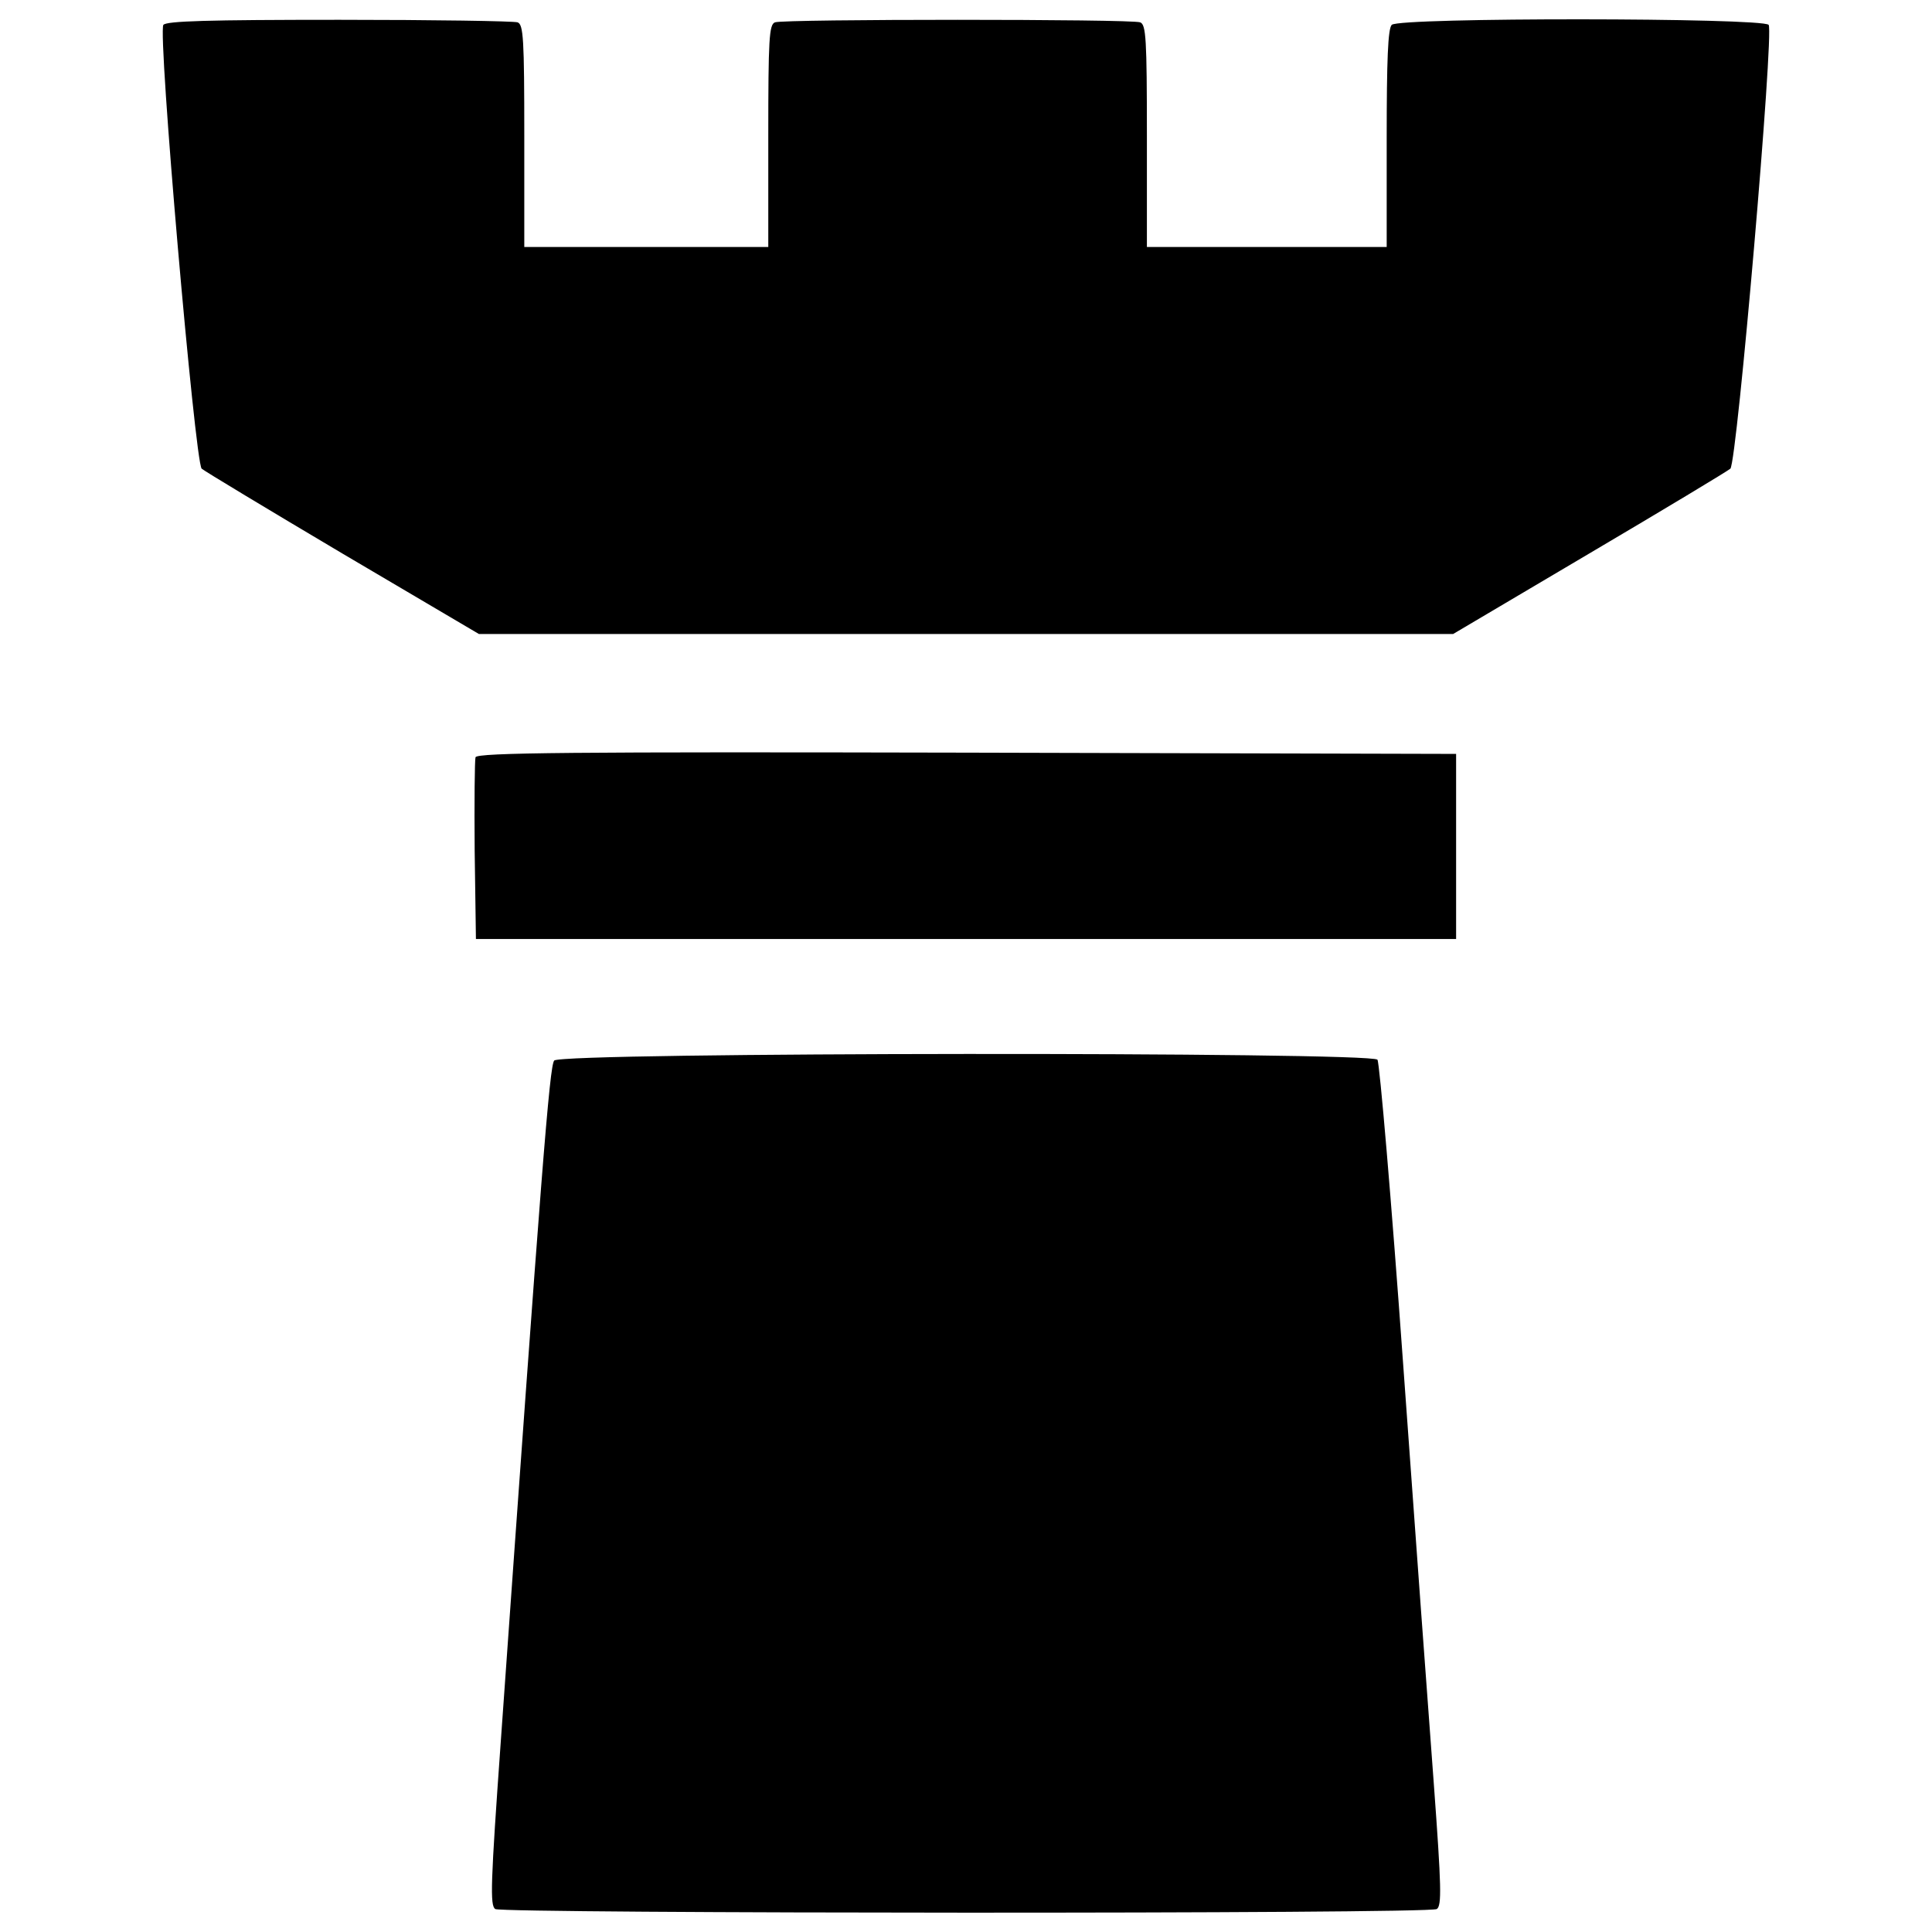 <?xml version="1.0" encoding="utf-8"?>
<!-- Svg Vector Icons : http://www.onlinewebfonts.com/icon -->
<!DOCTYPE svg PUBLIC "-//W3C//DTD SVG 1.1//EN" "http://www.w3.org/Graphics/SVG/1.1/DTD/svg11.dtd">
<svg version="1.1" xmlns="http://www.w3.org/2000/svg" xmlns:xlink="http://www.w3.org/1999/xlink" x="0px" y="0px" viewBox="0 0 1000 1000" enable-background="new 0 0 1000 1000" xml:space="preserve">
<g><g transform="translate(0,511) scale(0.1,-0.1)"><path d="M845.7,4981.4c-30.5-37,163.3-2260.2,198.1-2297.2c15.2-13.1,344-211.2,729.4-439.8l705.5-415.9h2521.4h2521.4l703.3,415.9c387.6,228.6,716.4,426.8,731.6,439.8c34.8,37,226.5,2258,198.1,2297.2c-32.7,37-1911.7,39.2-1950.9,0c-19.6-19.6-26.1-180.7-26.1-587.9v-561.8h-620.6h-620.6v574.8c0,503-4.4,577-34.9,587.9c-43.5,17.4-1846.4,17.4-1890,0c-30.5-10.9-34.8-84.9-34.8-587.9v-574.8h-631.4h-631.5v574.8c0,503-4.4,577-34.8,587.9c-19.6,6.5-433.3,13.1-923.2,13.1C1072.2,5007.5,863.1,5001,845.7,4981.4z"/><path d="M2461.3,1190.5c-4.4-15.2-6.5-233-4.4-483.4l6.5-457.3h2536.7h2536.7v479v479l-2532.3,6.5C2964.3,1218.8,2470,1214.5,2461.3,1190.5z"/><path d="M2868.5-379.4c-24-28.3-65.3-553-276.5-3525.2c-52.3-733.8-56.6-849.2-28.3-866.6c39.2-23.9,4831.7-26.1,4873.1,0c26.1,17.4,23.9,113.2-15.3,646.7c-26.1,346.2-98,1326.1-158.9,2175.2c-61,851.4-122,1559-132.9,1574.3C7094.9-333.6,2903.4-335.8,2868.5-379.4z"/></g></g>
</svg>